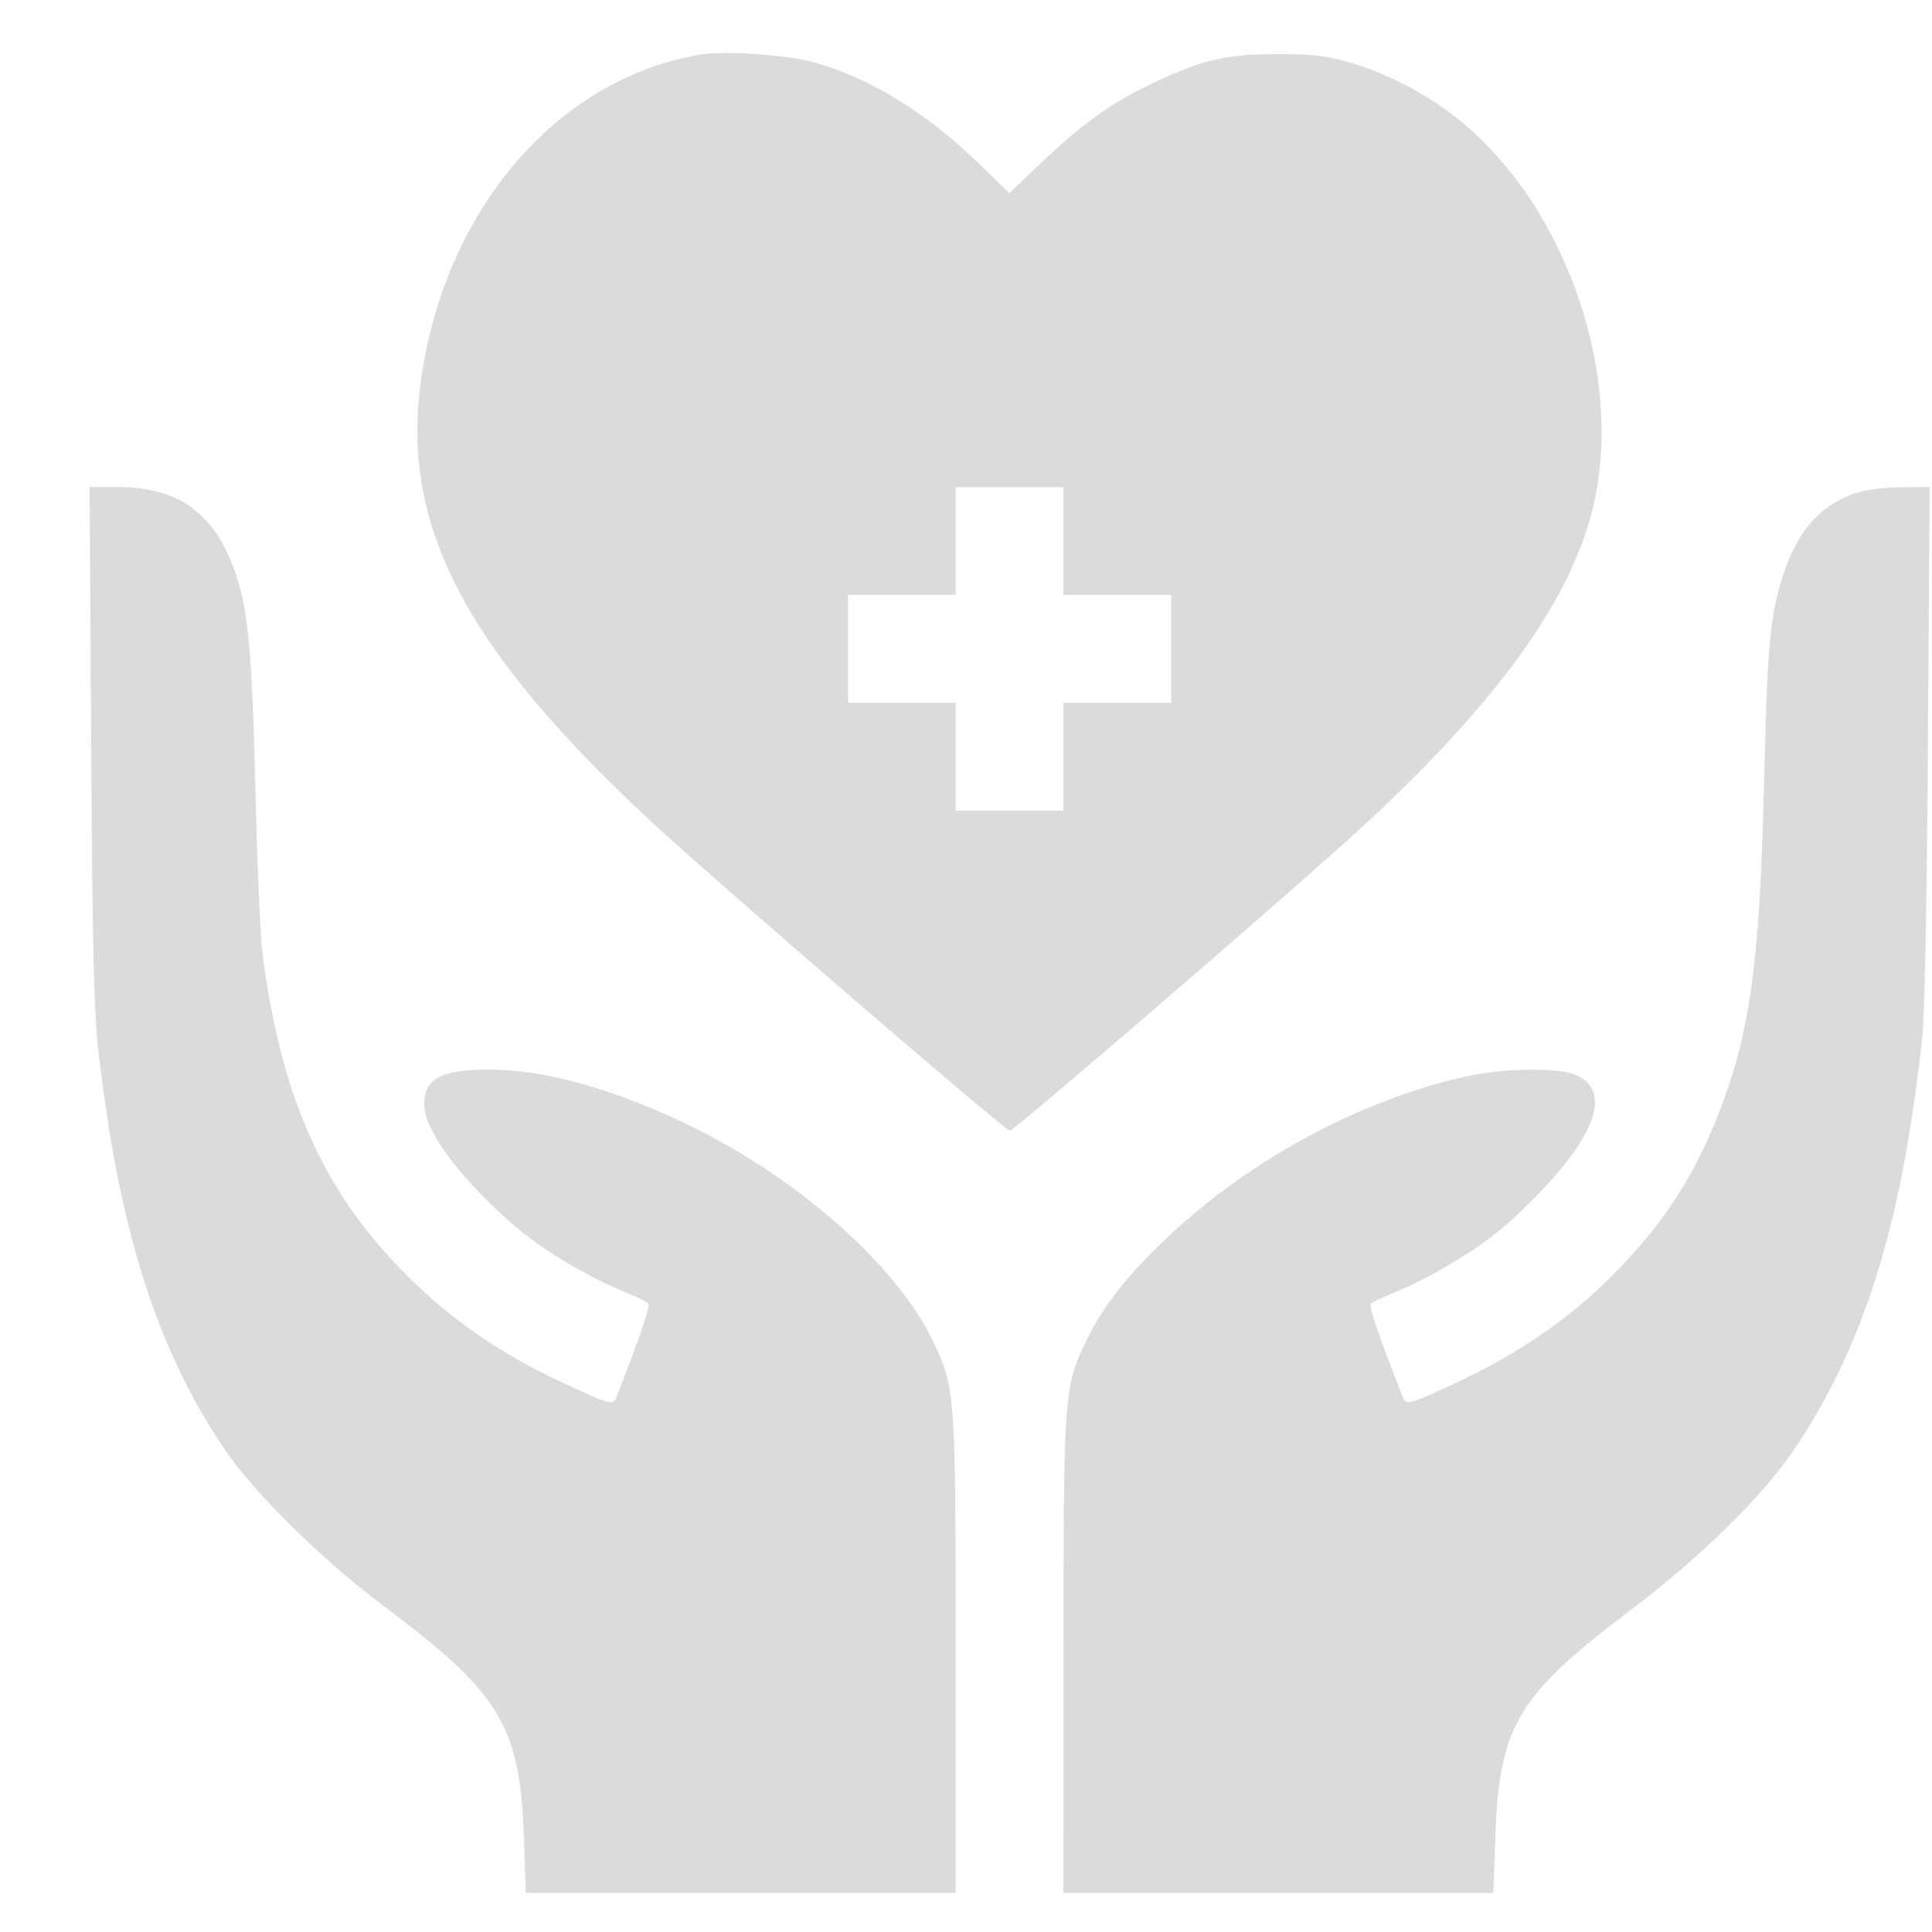 <svg width="21" height="21" viewBox="0 0 21 21" fill="none" xmlns="http://www.w3.org/2000/svg">
<path fill-rule="evenodd" clip-rule="evenodd" d="M7.636 0.59C6.066 0.841 4.834 2.269 4.575 4.139C4.356 5.713 5.054 7.049 7.073 8.925C7.762 9.565 10.923 12.29 10.976 12.29C11.028 12.29 14.17 9.579 14.858 8.941C16.253 7.646 17.036 6.571 17.297 5.587C17.68 4.148 17.047 2.262 15.858 1.301C15.515 1.024 15.071 0.793 14.654 0.674C14.416 0.606 14.25 0.587 13.882 0.588C13.328 0.589 13.072 0.648 12.541 0.899C12.085 1.114 11.774 1.336 11.323 1.764L10.971 2.1L10.65 1.788C10.079 1.231 9.47 0.855 8.858 0.68C8.577 0.599 7.893 0.549 7.636 0.59ZM0.991 8.098C1.005 10.38 1.021 11.006 1.074 11.461C1.297 13.379 1.706 14.664 2.438 15.748C2.765 16.232 3.488 16.944 4.182 17.465C5.439 18.409 5.652 18.761 5.694 19.96L5.715 20.575H8.052H10.388L10.388 17.986C10.387 15.147 10.383 15.093 10.154 14.603C9.754 13.748 8.638 12.769 7.402 12.189C6.612 11.819 5.903 11.627 5.322 11.626C4.794 11.625 4.611 11.723 4.611 12.006C4.611 12.276 4.971 12.771 5.535 13.275C5.847 13.554 6.33 13.851 6.758 14.029C6.897 14.086 7.027 14.148 7.045 14.166C7.073 14.192 6.974 14.485 6.698 15.193C6.663 15.28 6.626 15.269 6.058 15.001C5.407 14.693 4.895 14.336 4.414 13.854C3.515 12.954 3.057 11.932 2.854 10.374C2.83 10.192 2.795 9.383 2.776 8.577C2.74 7.046 2.695 6.592 2.542 6.18C2.309 5.557 1.928 5.294 1.264 5.294H0.974L0.991 8.098ZM11.559 5.88V6.466H12.145H12.73V7.052V7.639H12.145H11.559V8.225V8.811H10.974H10.388V8.225V7.639H9.803H9.217V7.052V6.466H9.803H10.388V5.88V5.294H10.974H11.559V5.88ZM20.199 5.35C19.773 5.483 19.512 5.792 19.351 6.35C19.236 6.75 19.207 7.11 19.173 8.557C19.127 10.478 19.02 11.245 18.678 12.111C18.396 12.825 18.055 13.338 17.494 13.895C17.047 14.337 16.512 14.706 15.889 15.001C15.321 15.269 15.284 15.28 15.25 15.193C14.975 14.49 14.874 14.193 14.902 14.169C14.921 14.152 15.033 14.099 15.151 14.051C15.59 13.869 16.105 13.556 16.396 13.291C17.306 12.464 17.574 11.87 17.12 11.68C16.93 11.601 16.333 11.611 15.931 11.701C14.754 11.964 13.518 12.642 12.619 13.517C12.205 13.92 11.965 14.236 11.793 14.603C11.565 15.093 11.561 15.147 11.56 17.986L11.559 20.575H13.896H16.233L16.254 19.96C16.296 18.764 16.494 18.431 17.707 17.514C18.502 16.913 19.18 16.244 19.533 15.709C20.276 14.584 20.679 13.273 20.894 11.273C20.921 11.027 20.945 9.752 20.956 8.078L20.974 5.294L20.668 5.296C20.5 5.298 20.289 5.322 20.199 5.35Z" fill="#DBDBDB"/>
</svg>
